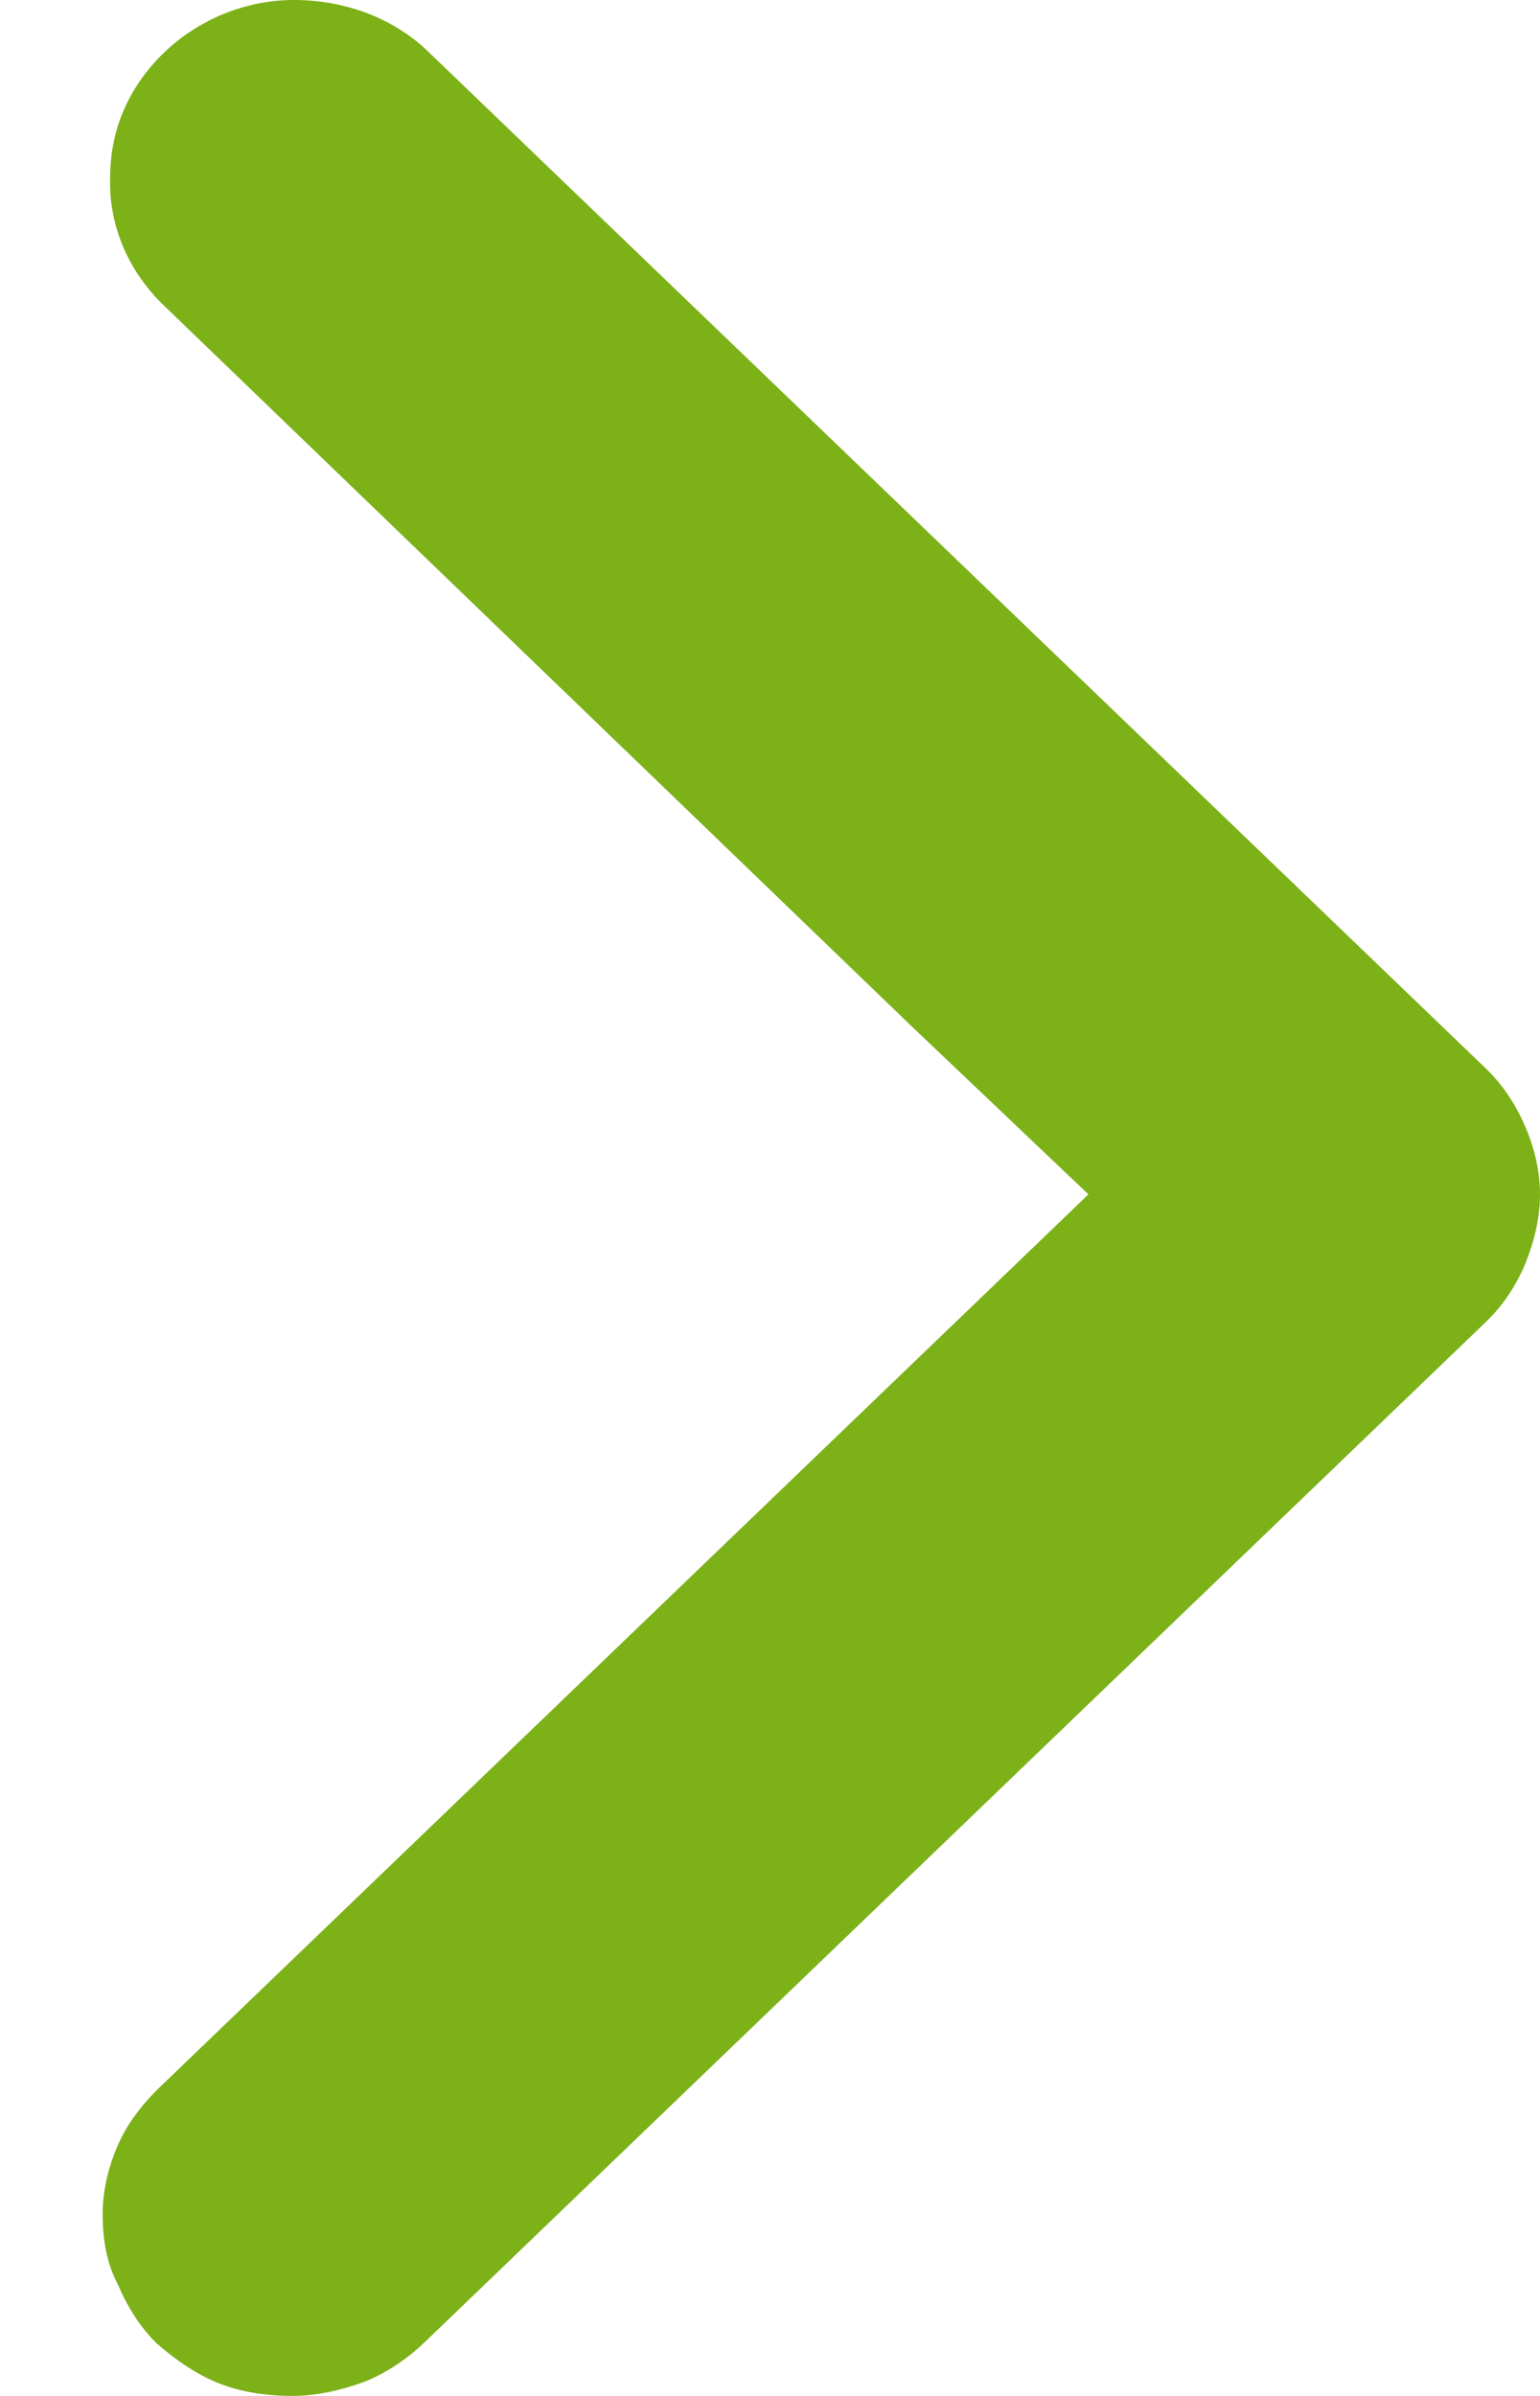 <svg width="9" height="14" viewBox="0 0 9 14" fill="none" xmlns="http://www.w3.org/2000/svg">
<g clip-path="url(#clip0_45_954)">
<path d="M0.94 1.768C0.742 1.568 0.633 1.305 0.644 1.032C0.644 0.758 0.753 0.505 0.961 0.305C1.159 0.116 1.432 -1.61526e-06 1.717 -1.59037e-06C2.002 -1.56547e-06 2.276 0.095 2.484 0.284L8.682 6.242C8.781 6.337 8.858 6.453 8.912 6.579C8.967 6.705 9 6.842 9 6.979C9 7.116 8.967 7.253 8.912 7.389C8.858 7.516 8.781 7.632 8.682 7.726L2.484 13.684C2.385 13.779 2.265 13.863 2.133 13.916C1.991 13.968 1.849 14 1.706 14C1.564 14 1.41 13.979 1.279 13.926C1.148 13.874 1.027 13.79 0.918 13.695C0.819 13.6 0.742 13.474 0.688 13.347C0.622 13.221 0.6 13.084 0.6 12.937C0.6 12.8 0.633 12.663 0.688 12.537C0.742 12.411 0.83 12.295 0.94 12.19L6.361 6.979L5.331 6L0.94 1.768Z" fill="#7CB118"/>
</g>
<defs>
<clipPath id="clip0_45_954">
<rect width="8.4" height="14" fill="white" transform="translate(9 14) rotate(-180)"/>
</clipPath>
</defs>
</svg>
